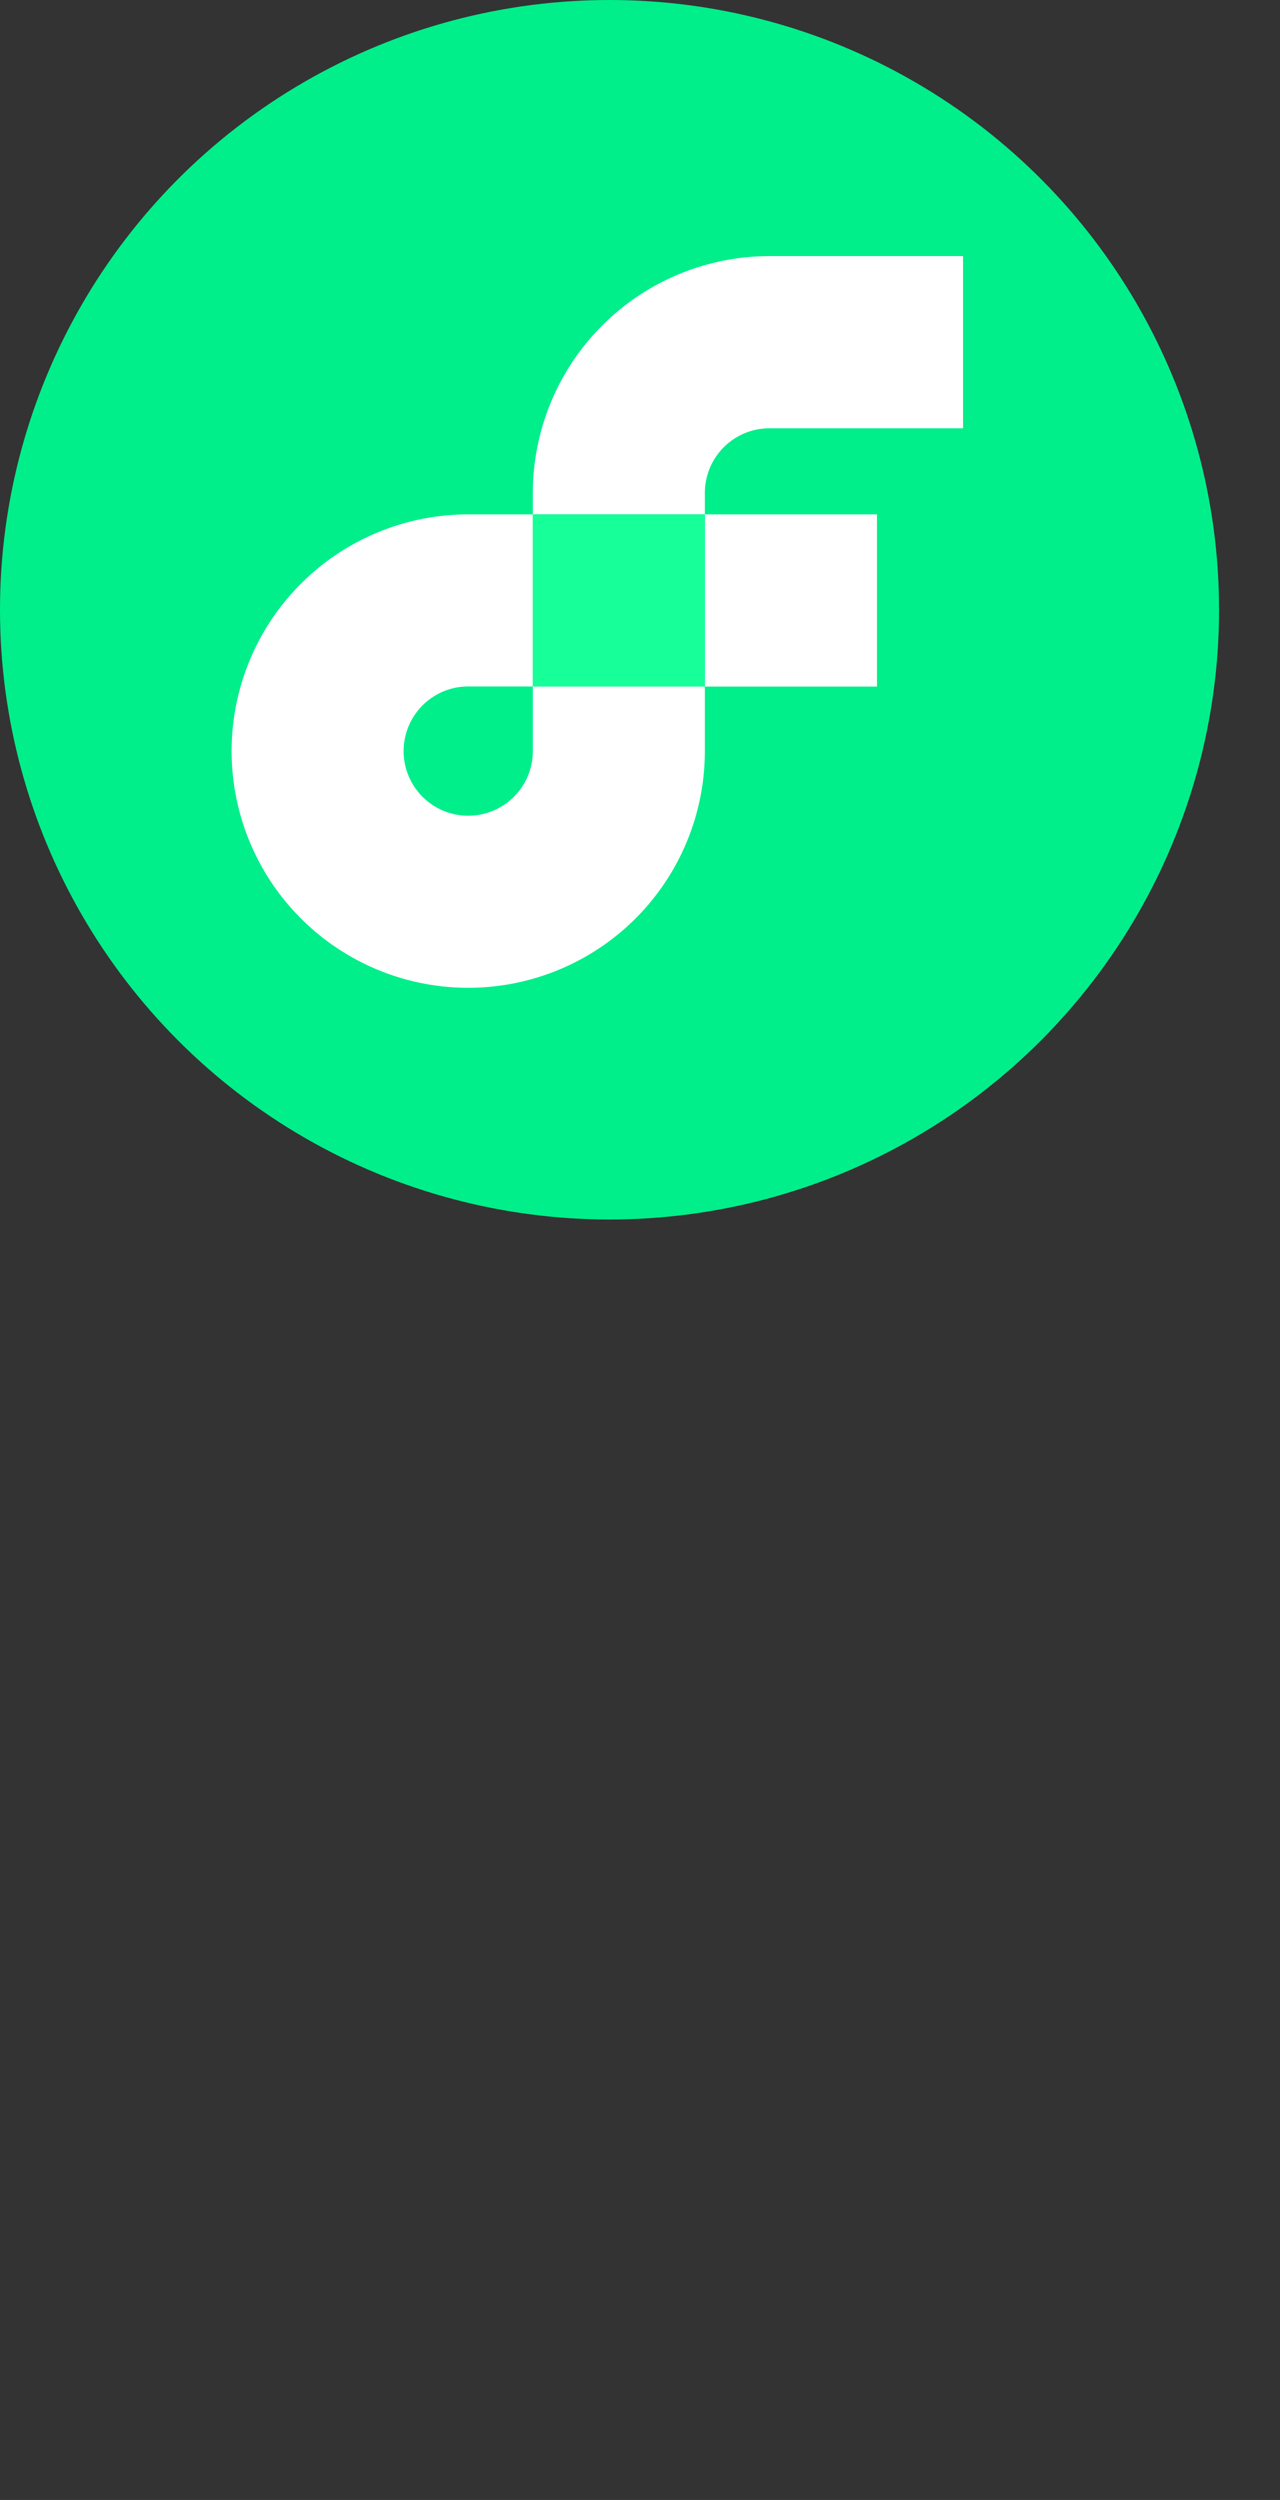 <svg xmlns="http://www.w3.org/2000/svg" viewBox="0 0 105 205">
  <rect x="0" y="0" width="105" height="205" fill="#333333" stroke="none"/>
  <defs>
    <style>.cls-2xsddw{fill:#00ef8b;}.cls-3xsddw{fill:#fff;}.cls-4xsddw{fill:#16ff99;}</style>
  </defs>
  <g id="Layer_2dsad" data-name="Layer 2dsad">
    <g id="Layer_1-2dsad" data-name="Layer 1dsad">
      d="M198.14,40.85l5.85,22,5.85-17.48-1.6-4.51h9l7.71,22,5.71-22H240l-9.83,33.08h-9.44L214.15,55.8,208,73.93h-9.5l-9.77-33.08Z"
      /> <circle class="cls-2xsddw" cx="50" cy="50" r="50" />
      <rect class="cls-3xsddw" x="57.82"
        y="42.18"
        width="14.12" height="14.12" />
      <path class="cls-3xsddw"
        d="M43.71,61.59a5.3,5.3,0,1,1-5.3-5.3h5.3V42.18h-5.3A19.41,19.41,0,1,0,57.82,61.59v-5.3H43.71Z" />
      <path
        class="cls-3xsddw"
        d="M63.12,35.12H79V21H63.12A19.43,19.43,0,0,0,43.71,40.41v1.77H57.82V40.41A5.3,5.3,0,0,1,63.12,35.12Z" />
      <polygon
        class="cls-4xsddw"
        points="43.71 56.29 57.82 56.29 57.82 56.29 57.82 42.18 57.82 42.18 43.71 42.18 43.71 56.29" />
    </g>
  </g>
</svg>